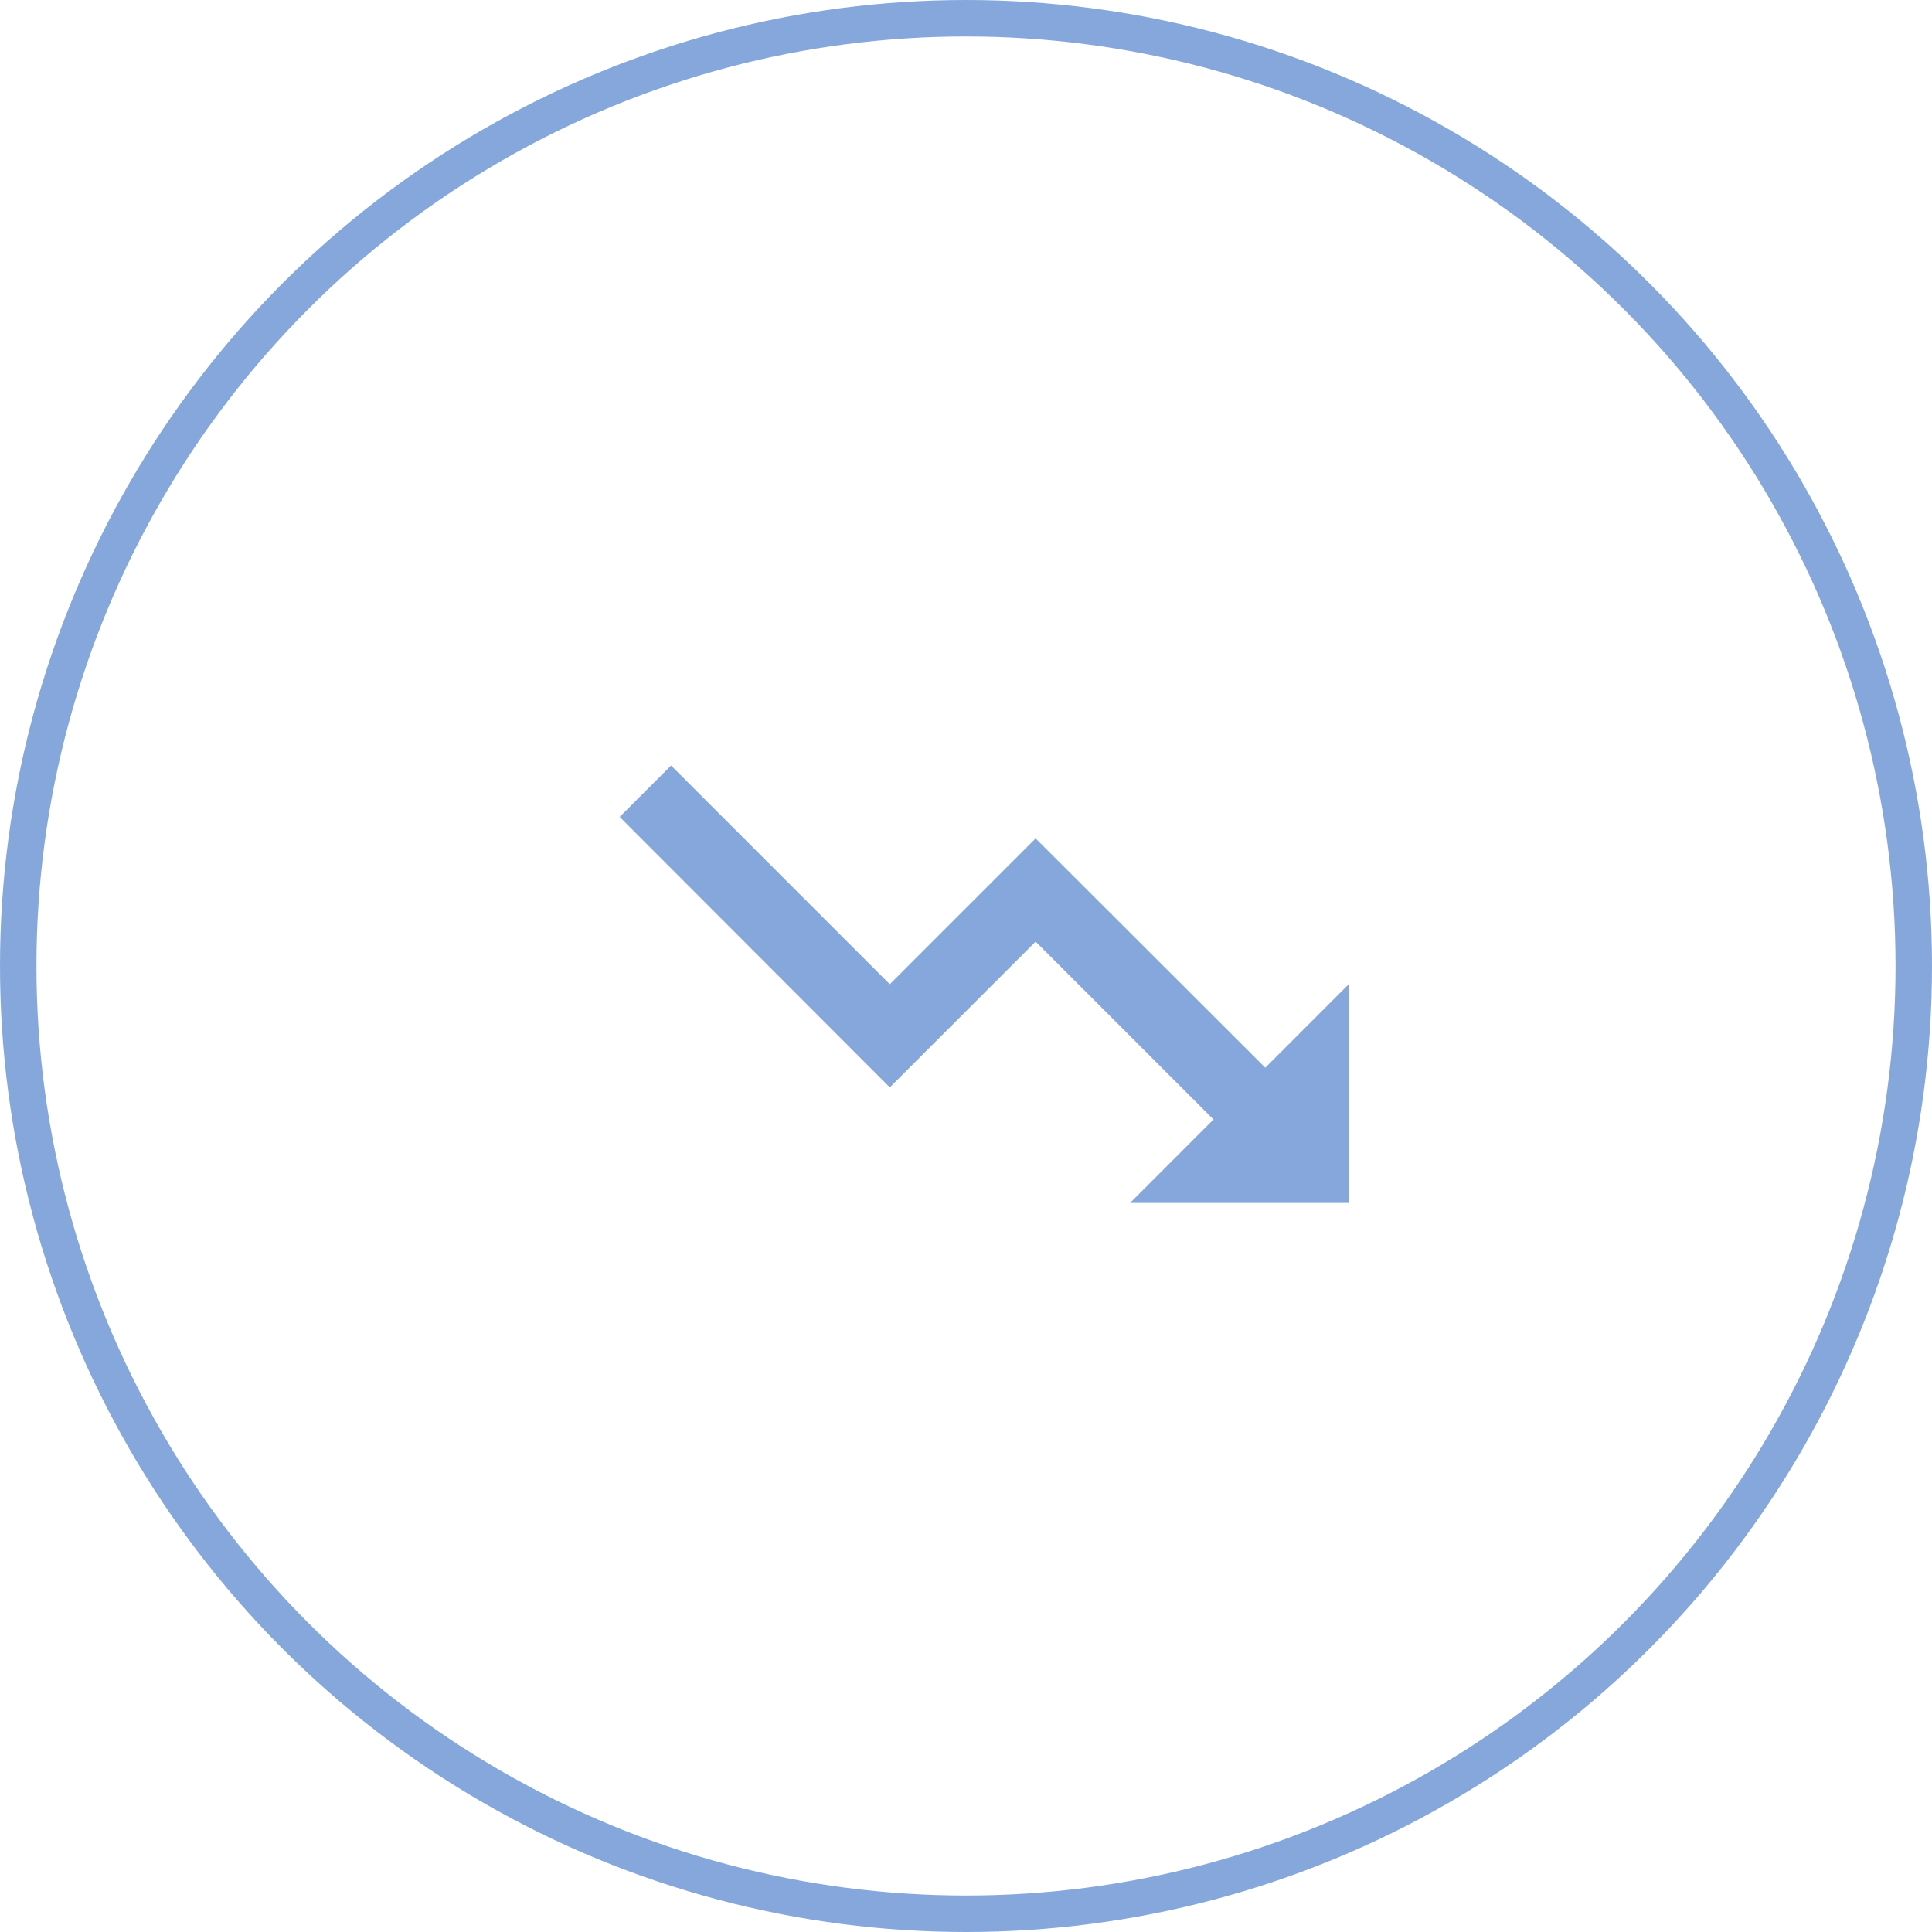 <svg width="53" height="53" viewBox="0 0 53 53" fill="none" xmlns="http://www.w3.org/2000/svg">
<circle cx="26.5" cy="26.5" r="26" stroke="#85A7DB"/>
<path d="M31 33L33.29 30.71L28.41 25.83L24.41 29.83L17 22.41L18.41 21L24.41 27L28.41 23L34.71 29.29L37 27V33H31Z" fill="#85A7DB"/>
</svg>
